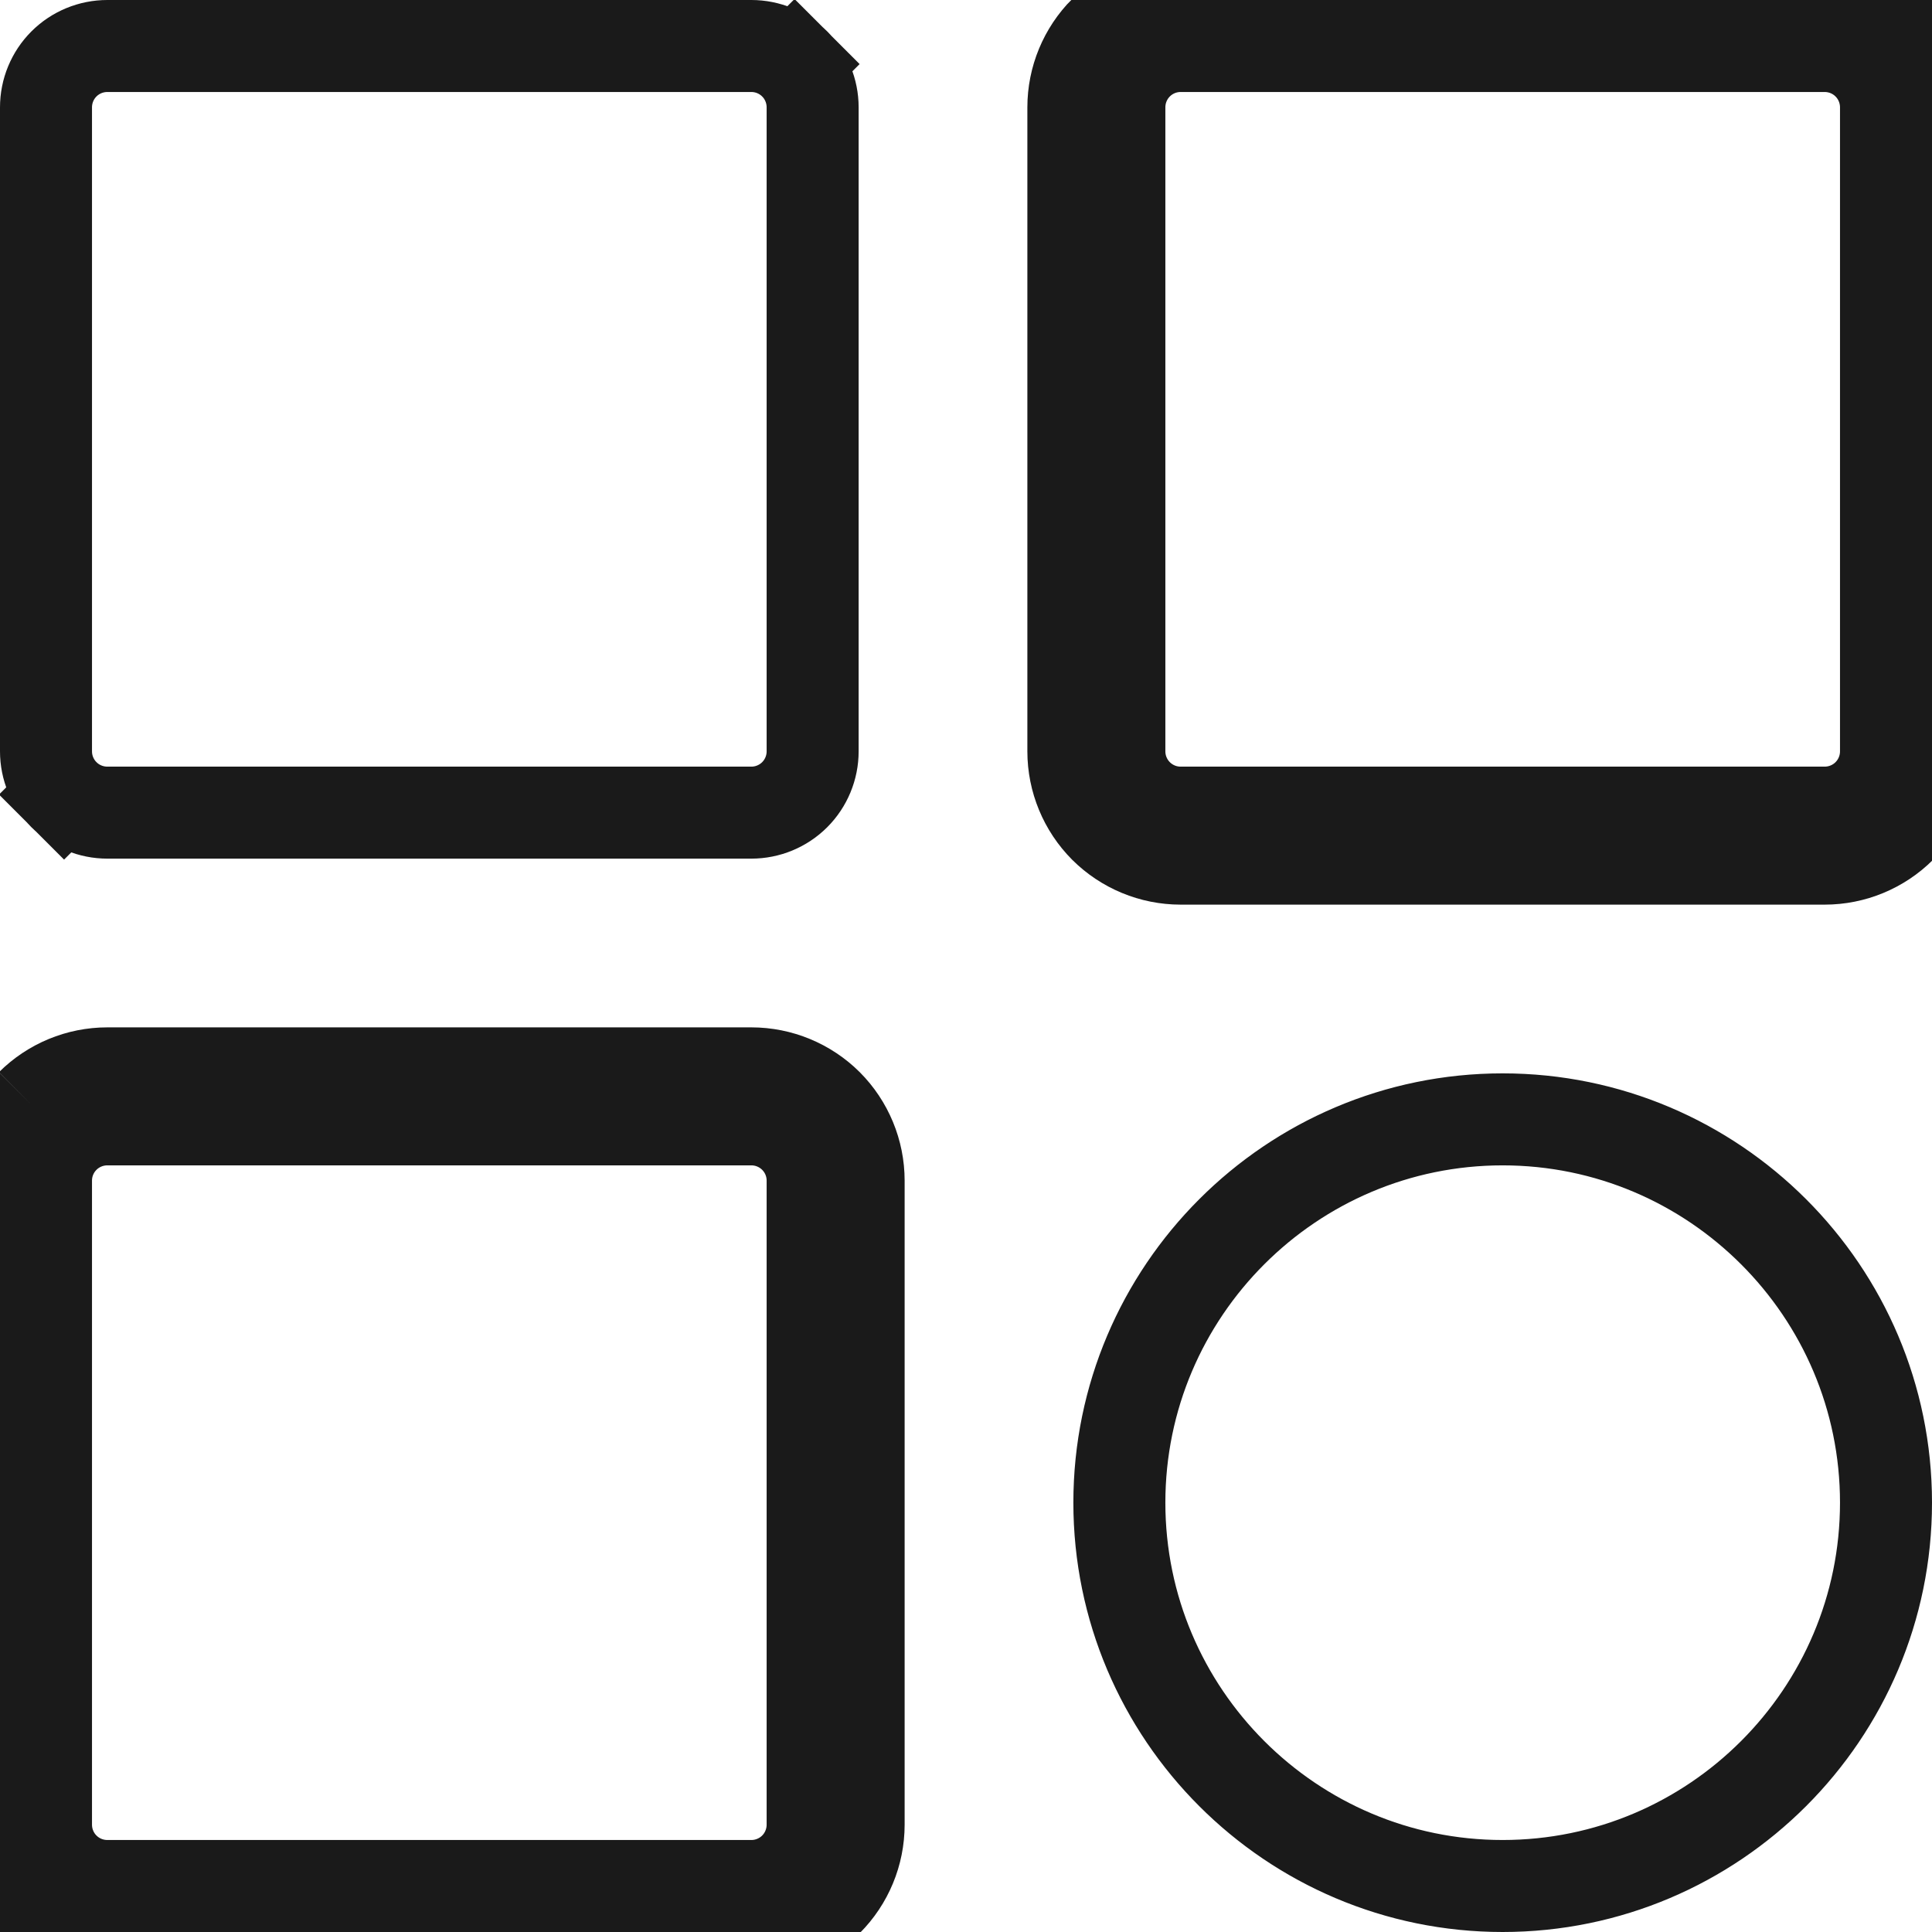 <svg width="21" height="21" viewBox="0 0 21 21" fill="none" xmlns="http://www.w3.org/2000/svg">
<path id="Vector" d="M12.008 0.342C11.79 0.561 11.667 0.857 11.667 1.167V8.167C11.667 8.476 11.79 8.773 12.008 8.992C12.227 9.21 12.524 9.333 12.833 9.333H19.833C20.143 9.333 20.439 9.21 20.658 8.992C20.877 8.773 21 8.476 21 8.167V1.167C21 0.857 20.877 0.561 20.658 0.342H12.008ZM12.008 0.342L12.362 0.695M12.008 0.342L12.362 0.695M0.342 20.658C0.123 20.439 0 20.143 0 19.833V12.833C0 12.524 0.123 12.227 0.342 12.008M0.342 20.658V12.008M0.342 20.658C0.561 20.877 0.857 21 1.167 21H8.167C8.476 21 8.773 20.877 8.992 20.658C9.21 20.439 9.333 20.143 9.333 19.833V12.833C9.333 12.524 9.21 12.227 8.992 12.008C8.773 11.79 8.476 11.667 8.167 11.667H1.167C0.857 11.667 0.561 11.79 0.342 12.008M0.342 20.658V12.008M0.342 12.008L0.695 12.362M0.342 12.008L0.695 12.362M12.362 0.695C12.487 0.57 12.656 0.5 12.833 0.5H19.833C20.01 0.5 20.18 0.57 20.305 0.695L20.658 0.342L20.305 0.695C20.43 0.82 20.5 0.99 20.5 1.167V8.167C20.5 8.343 20.43 8.513 20.305 8.638C20.18 8.763 20.01 8.833 19.833 8.833H12.833C12.656 8.833 12.487 8.763 12.362 8.638C12.237 8.513 12.167 8.343 12.167 8.167V1.167C12.167 0.99 12.237 0.82 12.362 0.695ZM0.695 12.362C0.82 12.237 0.99 12.167 1.167 12.167H8.167C8.343 12.167 8.513 12.237 8.638 12.362C8.763 12.487 8.833 12.656 8.833 12.833V19.833C8.833 20.01 8.763 20.18 8.638 20.305C8.513 20.43 8.343 20.5 8.167 20.5H1.167C0.99 20.5 0.82 20.43 0.695 20.305L0.343 20.657L0.695 20.305C0.57 20.18 0.5 20.01 0.5 19.833V12.833C0.5 12.656 0.57 12.487 0.695 12.362ZM8.638 0.695L8.99 0.343L8.638 0.695C8.763 0.82 8.833 0.99 8.833 1.167V8.167C8.833 8.343 8.763 8.513 8.638 8.638C8.513 8.763 8.343 8.833 8.167 8.833H1.167C0.99 8.833 0.82 8.763 0.695 8.638L0.343 8.99L0.695 8.638C0.57 8.513 0.5 8.343 0.5 8.167V1.167C0.5 0.99 0.57 0.82 0.695 0.695C0.82 0.57 0.99 0.5 1.167 0.5H8.167C8.343 0.5 8.513 0.57 8.638 0.695ZM20.5 16.333C20.5 18.631 18.631 20.5 16.333 20.5C14.036 20.5 12.167 18.631 12.167 16.333C12.167 14.036 14.036 12.167 16.333 12.167C18.631 12.167 20.5 14.036 20.5 16.333Z" stroke="#1A1A1A"/>
</svg>
